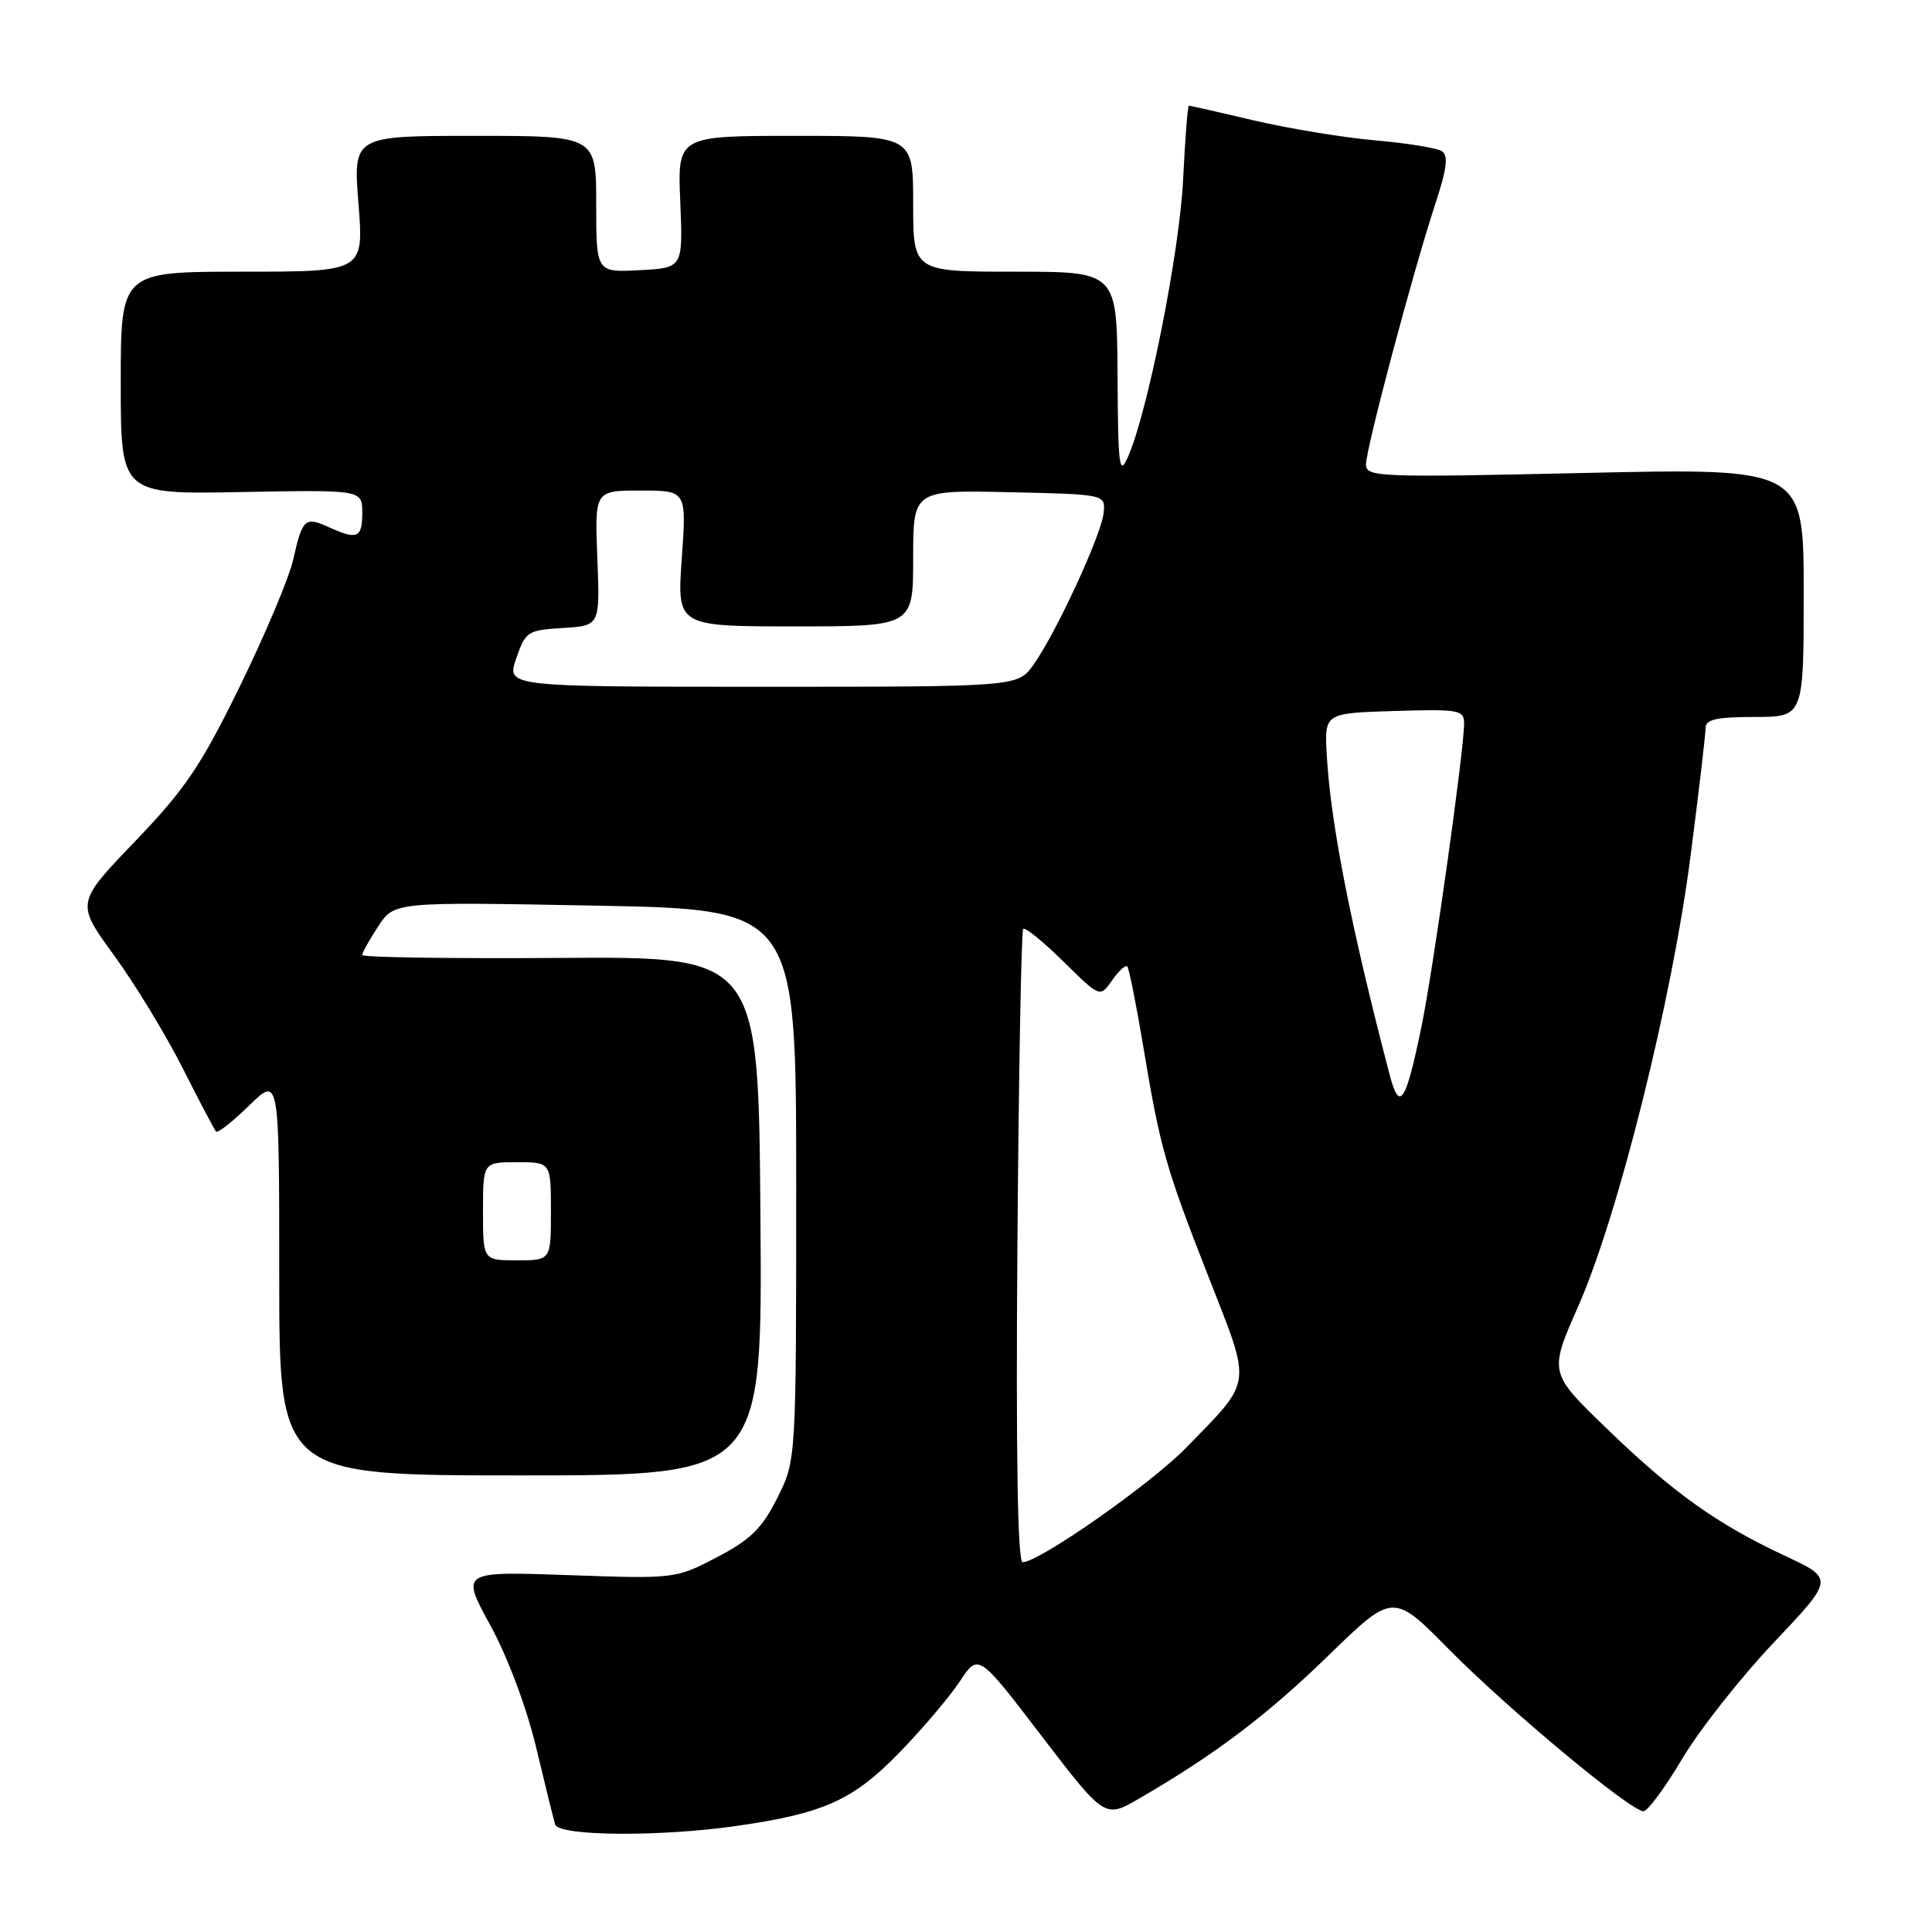 <?xml version="1.0" encoding="UTF-8" standalone="no"?>
<!DOCTYPE svg PUBLIC "-//W3C//DTD SVG 1.1//EN" "http://www.w3.org/Graphics/SVG/1.1/DTD/svg11.dtd" >
<svg xmlns="http://www.w3.org/2000/svg" xmlns:xlink="http://www.w3.org/1999/xlink" version="1.1" viewBox="0 0 256 256">
 <g >
 <path fill="currentColor"
d=" M 97.50 241.96 C 109.14 240.30 113.01 238.56 119.16 232.24 C 122.23 229.08 125.84 224.83 127.19 222.78 C 129.64 219.07 129.64 219.07 138.01 230.02 C 146.39 240.96 146.39 240.96 150.94 238.32 C 161.01 232.48 167.90 227.27 176.04 219.35 C 184.59 211.04 184.59 211.04 192.04 218.59 C 199.87 226.52 216.07 240.00 217.77 240.00 C 218.32 240.00 220.63 236.87 222.90 233.05 C 225.17 229.23 230.63 222.30 235.03 217.65 C 243.03 209.20 243.03 209.20 236.53 206.16 C 227.47 201.92 221.71 197.81 212.87 189.26 C 205.24 181.89 205.24 181.89 209.14 173.05 C 214.42 161.08 221.58 132.38 224.01 113.39 C 225.11 104.88 226.00 97.27 226.00 96.46 C 226.00 95.33 227.46 95.00 232.50 95.00 C 239.00 95.00 239.00 95.00 239.00 78.51 C 239.00 62.02 239.00 62.02 210.00 62.67 C 182.67 63.28 181.00 63.22 181.00 61.55 C 181.00 59.44 187.19 36.16 190.15 27.13 C 191.75 22.27 191.95 20.59 191.02 20.01 C 190.35 19.60 186.36 18.96 182.15 18.59 C 177.94 18.22 170.75 17.03 166.17 15.96 C 161.59 14.88 157.70 14.00 157.54 14.00 C 157.37 14.00 157.03 18.39 156.77 23.75 C 156.32 33.28 152.11 54.49 149.48 60.50 C 148.31 63.17 148.15 62.01 148.08 49.75 C 148.00 36.00 148.00 36.00 134.50 36.00 C 121.00 36.00 121.00 36.00 121.00 27.00 C 121.00 18.00 121.00 18.00 105.39 18.00 C 89.77 18.00 89.77 18.00 90.14 26.75 C 90.50 35.50 90.50 35.50 84.75 35.80 C 79.00 36.10 79.00 36.10 79.00 27.05 C 79.00 18.00 79.00 18.00 62.89 18.00 C 46.79 18.00 46.79 18.00 47.50 27.00 C 48.21 36.00 48.21 36.00 32.11 36.00 C 16.00 36.00 16.00 36.00 16.00 50.75 C 16.00 65.50 16.00 65.50 32.00 65.20 C 48.00 64.90 48.00 64.90 48.00 67.95 C 48.00 71.30 47.35 71.57 43.54 69.84 C 40.42 68.41 40.07 68.73 38.85 74.16 C 38.32 76.53 35.15 84.06 31.80 90.90 C 26.62 101.49 24.56 104.54 17.89 111.49 C 10.06 119.65 10.06 119.65 15.10 126.57 C 17.88 130.38 21.96 137.10 24.19 141.50 C 26.41 145.90 28.41 149.70 28.63 149.94 C 28.86 150.17 30.83 148.62 33.02 146.48 C 37.00 142.59 37.00 142.59 37.00 169.05 C 37.00 195.50 37.00 195.50 69.01 195.50 C 101.03 195.50 101.03 195.50 100.76 161.12 C 100.50 126.75 100.50 126.75 74.25 126.93 C 59.81 127.03 48.00 126.86 48.00 126.54 C 48.00 126.23 48.95 124.52 50.12 122.74 C 52.24 119.50 52.24 119.50 78.87 120.00 C 105.50 120.50 105.50 120.50 105.50 157.00 C 105.50 193.50 105.50 193.50 103.00 198.48 C 100.97 202.53 99.46 204.01 95.00 206.34 C 89.52 209.20 89.44 209.21 75.28 208.71 C 61.06 208.21 61.06 208.21 64.97 215.36 C 67.26 219.54 69.77 226.23 71.03 231.50 C 72.21 236.45 73.35 241.06 73.56 241.75 C 74.03 243.30 87.31 243.41 97.50 241.96 Z  M 134.81 165.27 C 134.98 142.32 135.33 123.34 135.58 123.08 C 135.84 122.83 138.23 124.77 140.90 127.40 C 145.76 132.19 145.76 132.19 147.36 129.90 C 148.23 128.65 149.14 127.82 149.37 128.06 C 149.60 128.30 150.54 133.00 151.46 138.50 C 153.73 152.15 154.42 154.60 160.17 169.28 C 165.90 183.90 166.07 182.69 157.15 191.85 C 152.46 196.66 137.69 207.00 135.50 207.00 C 134.84 207.00 134.61 192.63 134.81 165.27 Z  M 64.00 160.50 C 64.00 154.00 64.00 154.00 68.50 154.00 C 73.00 154.00 73.00 154.00 73.00 160.50 C 73.00 167.00 73.00 167.00 68.50 167.00 C 64.00 167.00 64.00 167.00 64.00 160.50 Z  M 184.15 142.46 C 179.00 122.82 176.30 109.05 175.80 100.00 C 175.50 94.50 175.50 94.50 184.75 94.21 C 193.31 93.95 194.00 94.07 194.00 95.85 C 194.00 99.39 189.92 128.41 188.36 136.00 C 186.27 146.15 185.45 147.41 184.15 142.46 Z  M 68.40 87.25 C 69.63 83.67 69.92 83.49 74.60 83.21 C 79.50 82.91 79.50 82.91 79.15 73.96 C 78.80 65.00 78.80 65.00 84.89 65.00 C 90.98 65.00 90.98 65.00 90.34 74.00 C 89.70 83.00 89.70 83.00 105.35 83.00 C 121.00 83.00 121.00 83.00 121.00 73.97 C 121.00 64.94 121.00 64.94 133.75 65.22 C 146.50 65.50 146.50 65.50 146.23 68.00 C 145.91 70.95 139.92 83.90 136.94 88.08 C 134.86 91.00 134.86 91.00 100.98 91.00 C 67.10 91.00 67.10 91.00 68.40 87.25 Z "/>
</g>
</svg>
